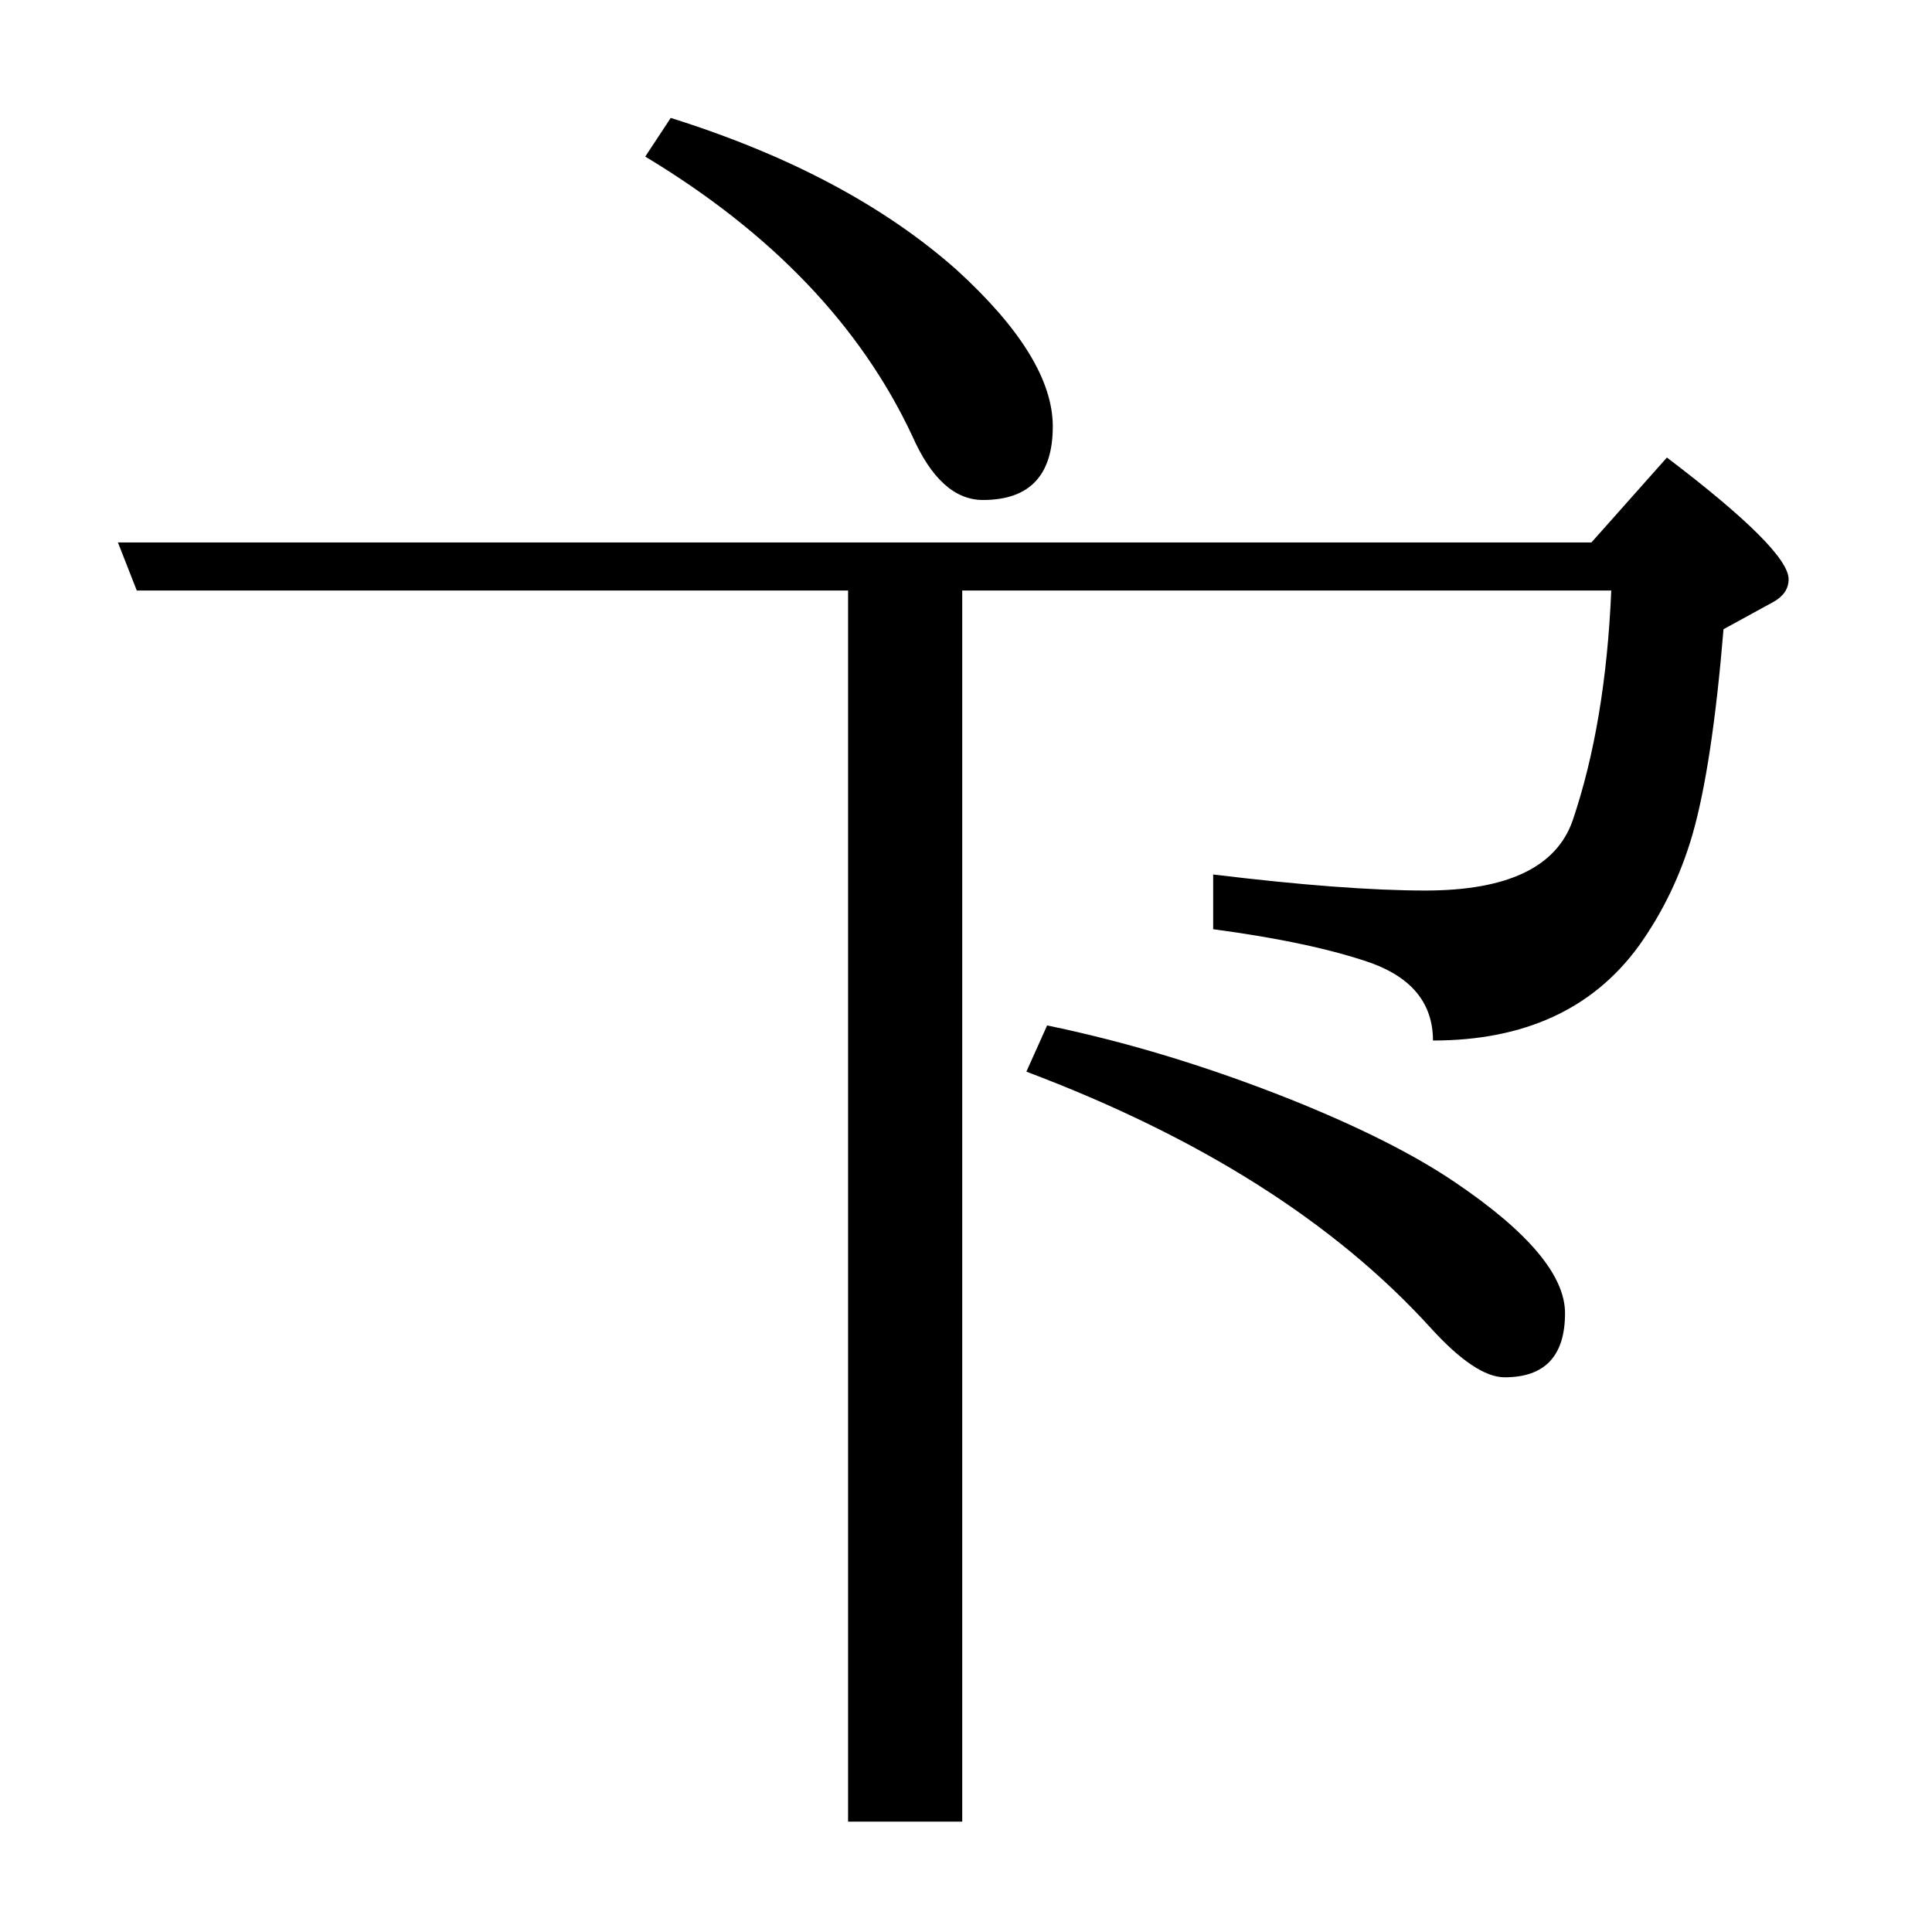 <?xml version="1.0" standalone="no"?>
<!DOCTYPE svg PUBLIC "-//W3C//DTD SVG 1.1//EN" "http://www.w3.org/Graphics/SVG/1.1/DTD/svg11.dtd" >
<svg xmlns="http://www.w3.org/2000/svg" xmlns:xlink="http://www.w3.org/1999/xlink" version="1.1" viewBox="0 -246 2048 2048">
  <g transform="matrix(1 0 0 -1 0 1802)">
   <path fill="currentColor"
d="M1020 1422v-1305h-121v1305h-754l-20 51h1562l80 90q129 -98 129 -129q0 -15 -16 -24l-53 -29q-12 -145 -33 -218q-19 -65 -57 -118q-73 -100 -218 -100q0 58 -65 82q-63 22 -168 36v58q140 -17 225 -17q130 0 156 74q35 103 41 244h-688zM1595 588q-31 0 -79 53
q-152 167 -428 271l22 49q126 -26 257 -78q110 -44 175 -88q117 -79 117 -139q0 -68 -64 -68zM1042 1518q-45 0 -75 68q-82 175 -283 296l27 41q188 -59 303 -161q102 -93 102 -166q0 -78 -74 -78z" />
  </g>

</svg>
